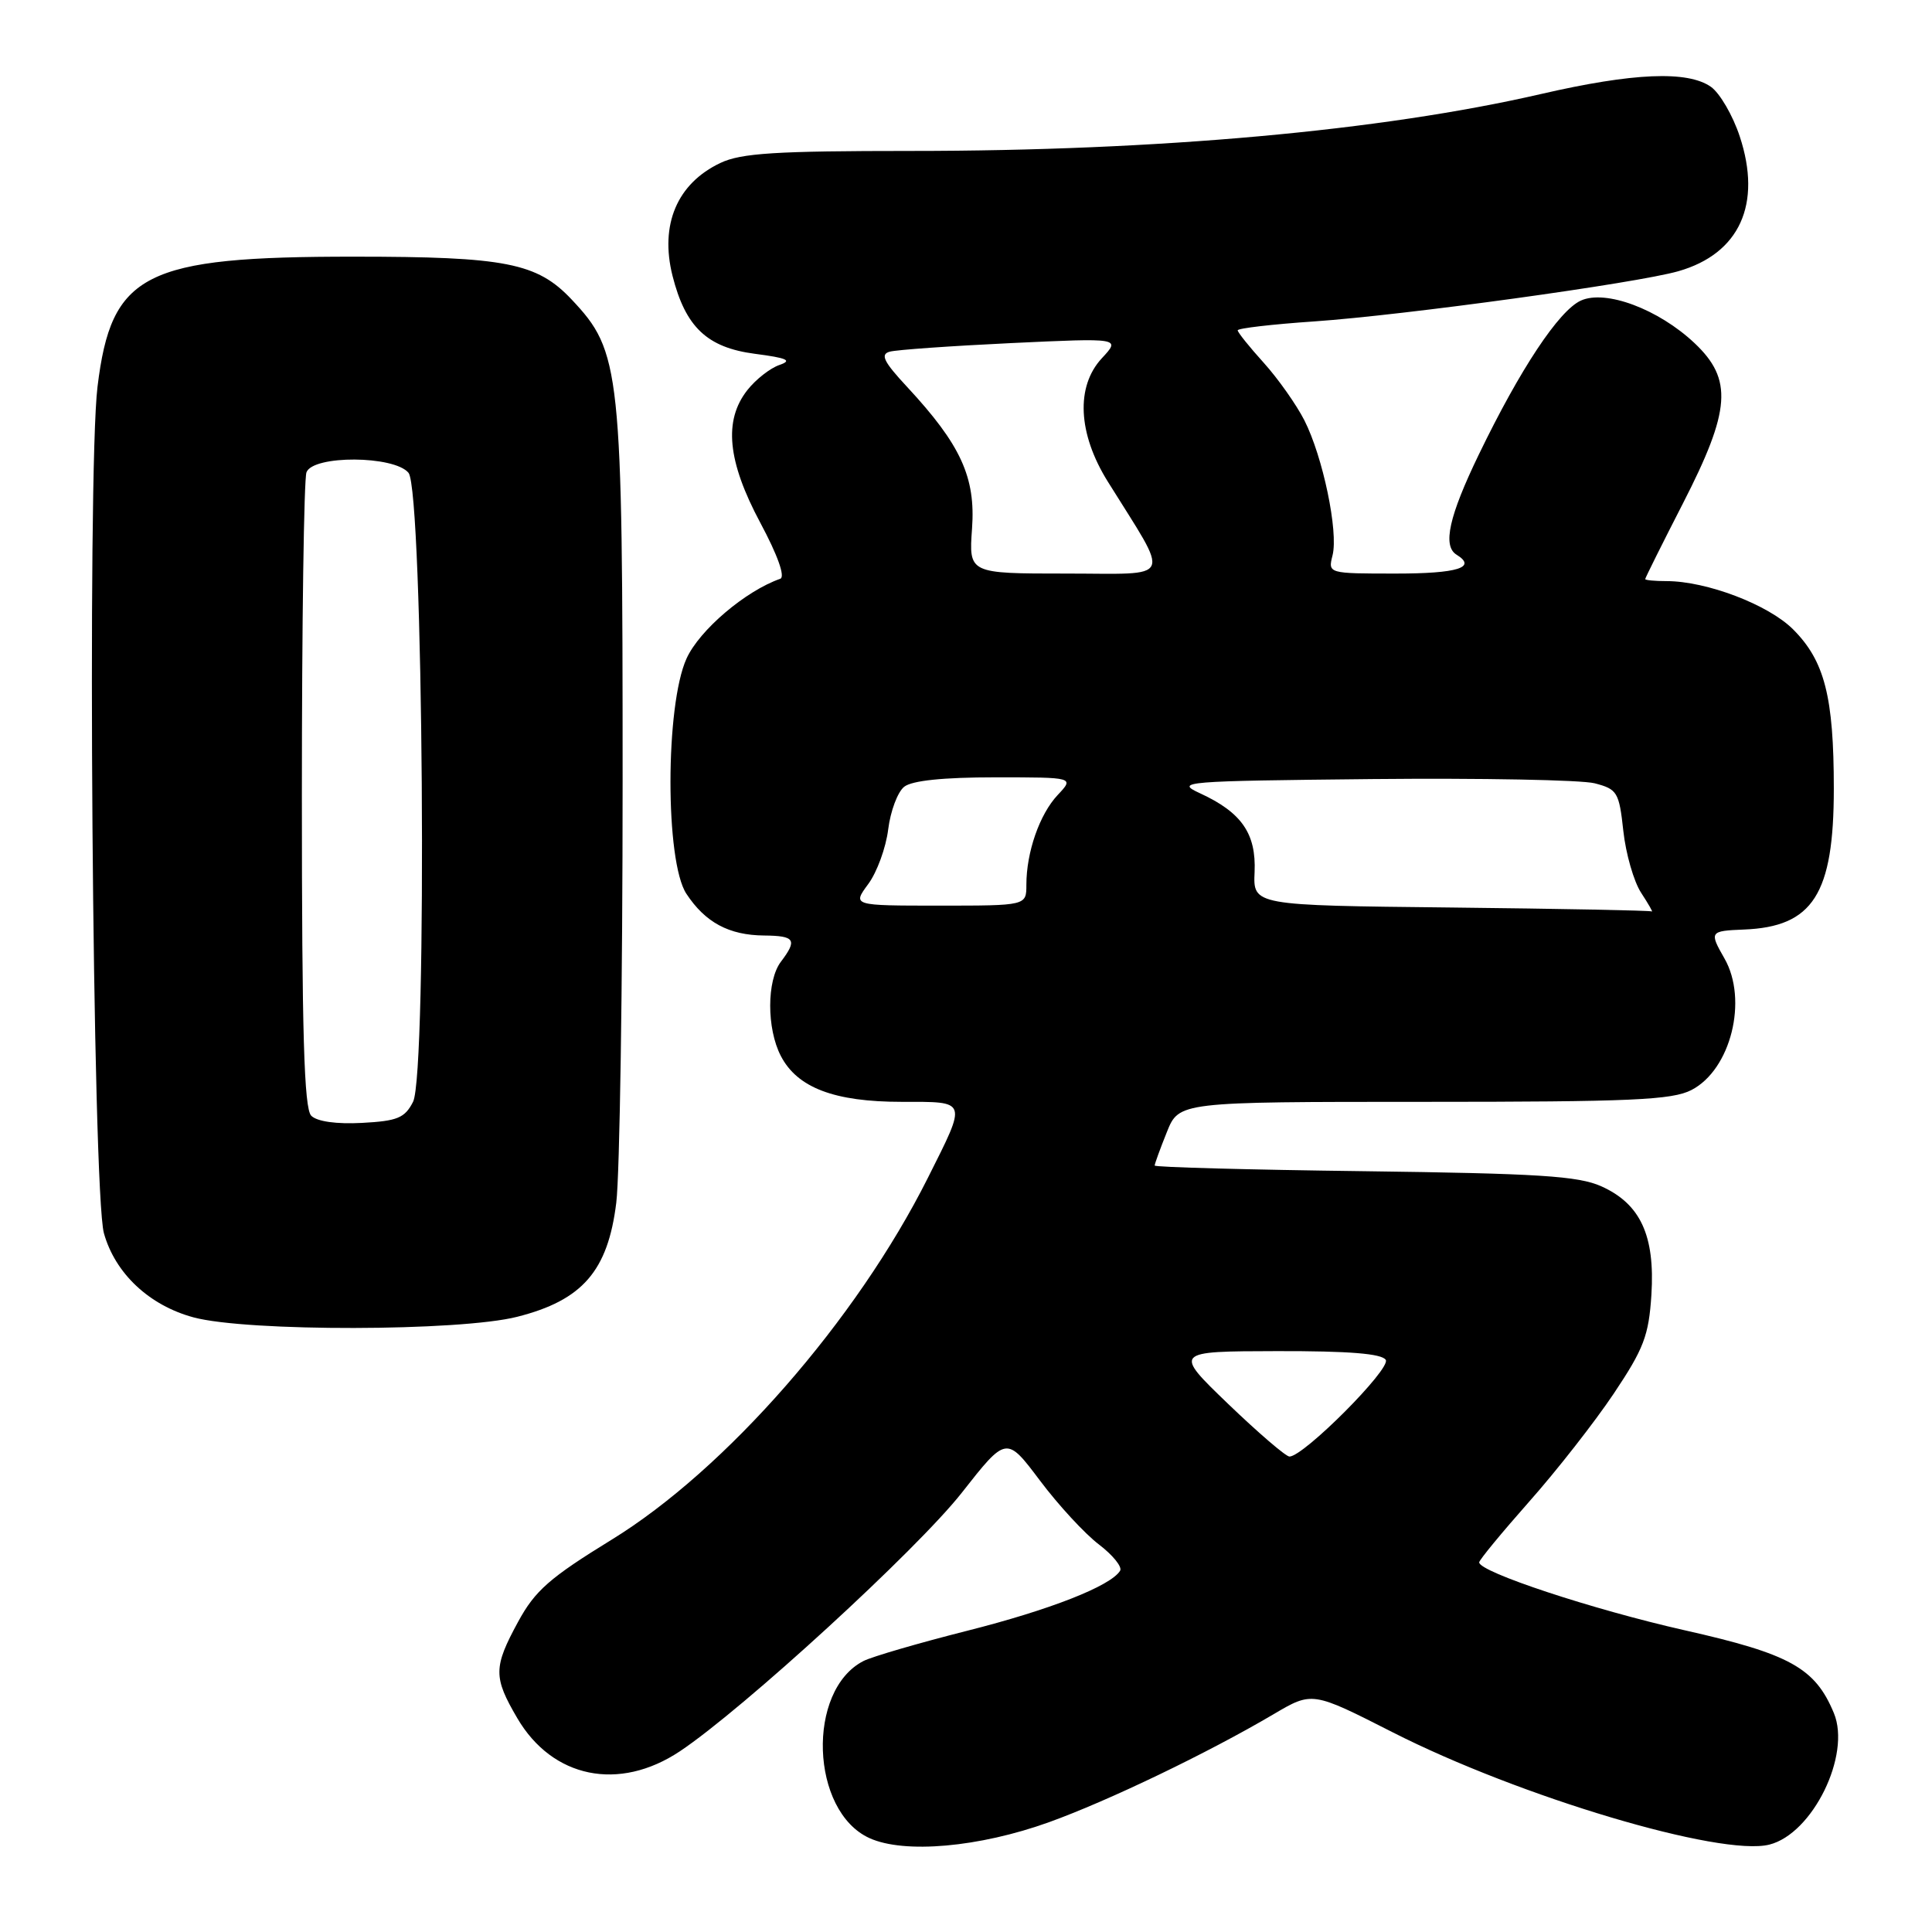<?xml version="1.0" encoding="UTF-8" standalone="no"?>
<!DOCTYPE svg PUBLIC "-//W3C//DTD SVG 1.1//EN" "http://www.w3.org/Graphics/SVG/1.1/DTD/svg11.dtd" >
<svg xmlns="http://www.w3.org/2000/svg" xmlns:xlink="http://www.w3.org/1999/xlink" version="1.1" viewBox="0 0 256 256">
 <g >
 <path fill="currentColor"
d=" M 139.00 241.45 C 146.86 238.62 160.06 232.27 168.76 227.14 C 173.88 224.12 173.88 224.12 184.54 229.54 C 201.36 238.09 228.02 246.04 234.45 244.42 C 240.18 242.98 245.30 232.55 243.00 227.00 C 240.52 221.01 237.19 219.16 223.23 216.02 C 211.05 213.27 196.00 208.30 196.00 207.02 C 196.00 206.71 198.98 203.10 202.62 198.98 C 206.27 194.87 211.31 188.42 213.83 184.66 C 217.81 178.71 218.47 176.99 218.82 171.56 C 219.31 163.72 217.37 159.52 212.18 157.19 C 209.12 155.82 203.83 155.49 180.75 155.19 C 165.49 155.00 153.00 154.66 153.00 154.44 C 153.00 154.22 153.72 152.23 154.61 150.02 C 156.22 146.00 156.22 146.00 188.66 146.00 C 216.15 146.00 221.56 145.76 224.13 144.43 C 229.34 141.74 231.65 132.51 228.50 127.00 C 226.47 123.46 226.55 123.35 231.06 123.17 C 240.23 122.81 242.99 118.49 242.99 104.50 C 242.99 92.32 241.77 87.57 237.59 83.39 C 234.32 80.12 226.13 77.00 220.82 77.00 C 219.27 77.00 218.00 76.88 218.00 76.73 C 218.00 76.58 220.25 72.06 223.00 66.70 C 229.34 54.33 229.63 50.27 224.53 45.46 C 219.75 40.96 212.75 38.34 209.47 39.83 C 206.56 41.16 201.43 48.89 195.95 60.23 C 192.00 68.40 191.12 72.34 193.00 73.50 C 195.74 75.19 193.16 76.00 184.98 76.00 C 175.96 76.00 175.96 76.00 176.57 73.58 C 177.36 70.44 175.29 60.53 172.84 55.70 C 171.78 53.62 169.36 50.19 167.46 48.08 C 165.56 45.98 164.00 44.04 164.00 43.77 C 164.00 43.50 168.56 42.97 174.13 42.59 C 186.05 41.77 216.81 37.53 222.38 35.94 C 230.51 33.62 233.50 27.04 230.52 18.06 C 229.60 15.28 227.88 12.33 226.70 11.50 C 223.61 9.34 216.40 9.64 204.18 12.46 C 182.98 17.34 153.52 20.00 120.70 20.00 C 102.78 20.00 98.20 20.29 95.46 21.59 C 89.72 24.31 87.41 29.76 89.11 36.54 C 90.83 43.34 93.69 46.05 100.02 46.88 C 104.33 47.44 105.02 47.76 103.28 48.36 C 102.05 48.78 100.14 50.28 99.03 51.69 C 95.86 55.72 96.38 61.11 100.75 69.28 C 103.05 73.57 104.07 76.45 103.39 76.69 C 98.78 78.30 92.68 83.49 90.97 87.26 C 88.14 93.48 88.13 114.16 90.95 118.43 C 93.45 122.23 96.59 123.92 101.25 123.96 C 105.35 124.00 105.68 124.52 103.47 127.44 C 101.59 129.93 101.58 136.29 103.46 139.91 C 105.64 144.13 110.55 146.00 119.47 146.00 C 128.28 146.00 128.17 145.66 122.95 156.07 C 113.50 174.91 96.19 194.71 81.04 204.02 C 72.84 209.06 70.90 210.76 68.66 214.88 C 65.37 220.93 65.36 222.23 68.54 227.66 C 73.20 235.62 82.02 237.42 90.08 232.06 C 98.45 226.48 121.51 205.34 127.43 197.81 C 133.35 190.27 133.35 190.27 137.79 196.17 C 140.22 199.41 143.74 203.23 145.60 204.64 C 147.46 206.06 148.73 207.63 148.42 208.13 C 147.17 210.16 139.11 213.32 128.14 216.09 C 121.74 217.71 115.56 219.51 114.42 220.09 C 106.84 223.97 107.38 240.00 115.21 243.56 C 119.83 245.66 129.75 244.78 139.00 241.45 Z  M 68.54 174.48 C 77.18 172.29 80.55 168.41 81.66 159.36 C 82.12 155.59 82.50 130.45 82.50 103.50 C 82.50 48.76 82.27 46.61 75.73 39.67 C 71.16 34.83 67.00 34.01 46.93 34.01 C 19.08 34.00 14.76 36.19 12.92 51.25 C 11.53 62.63 12.25 157.96 13.77 163.41 C 15.26 168.74 19.78 172.98 25.65 174.56 C 32.75 176.47 60.93 176.42 68.54 174.48 Z  M 162.74 186.03 C 155.50 179.06 155.50 179.06 169.19 179.03 C 178.74 179.01 183.10 179.36 183.62 180.19 C 184.34 181.36 172.74 193.00 170.86 193.00 C 170.38 193.00 166.73 189.86 162.74 186.03 Z  M 192.27 120.25 C 166.04 119.97 166.04 119.97 166.24 115.55 C 166.46 110.45 164.52 107.65 159.00 105.11 C 155.66 103.57 156.72 103.49 181.80 103.23 C 196.26 103.09 209.53 103.34 211.30 103.79 C 214.30 104.57 214.54 104.96 215.10 110.11 C 215.43 113.13 216.49 116.82 217.46 118.30 C 218.43 119.79 219.07 120.90 218.87 120.77 C 218.66 120.64 206.70 120.41 192.27 120.25 Z  M 115.04 117.15 C 116.20 115.59 117.39 112.33 117.69 109.90 C 117.99 107.48 118.94 104.94 119.81 104.25 C 120.84 103.43 124.99 103.00 131.87 103.00 C 142.35 103.00 142.35 103.00 140.15 105.34 C 137.75 107.89 136.00 112.92 136.00 117.24 C 136.00 120.00 136.00 120.00 124.47 120.00 C 112.94 120.00 112.94 120.00 115.04 117.15 Z  M 128.80 70.04 C 129.29 63.25 127.32 58.94 120.20 51.27 C 117.09 47.93 116.61 46.95 117.89 46.60 C 118.77 46.35 126.03 45.84 134.00 45.46 C 148.50 44.78 148.50 44.78 146.00 47.47 C 142.53 51.21 142.82 57.44 146.78 63.80 C 155.16 77.26 155.72 76.00 141.27 76.00 C 128.37 76.00 128.37 76.00 128.80 70.04 Z  M 41.24 147.84 C 40.29 146.89 40.00 136.89 40.00 105.38 C 40.00 82.71 40.27 63.45 40.61 62.58 C 41.48 60.29 52.22 60.35 54.13 62.65 C 56.09 65.02 56.65 142.26 54.73 146.00 C 53.64 148.14 52.66 148.54 47.97 148.79 C 44.57 148.97 42.01 148.61 41.24 147.84 Z "/>
</g>
</svg>